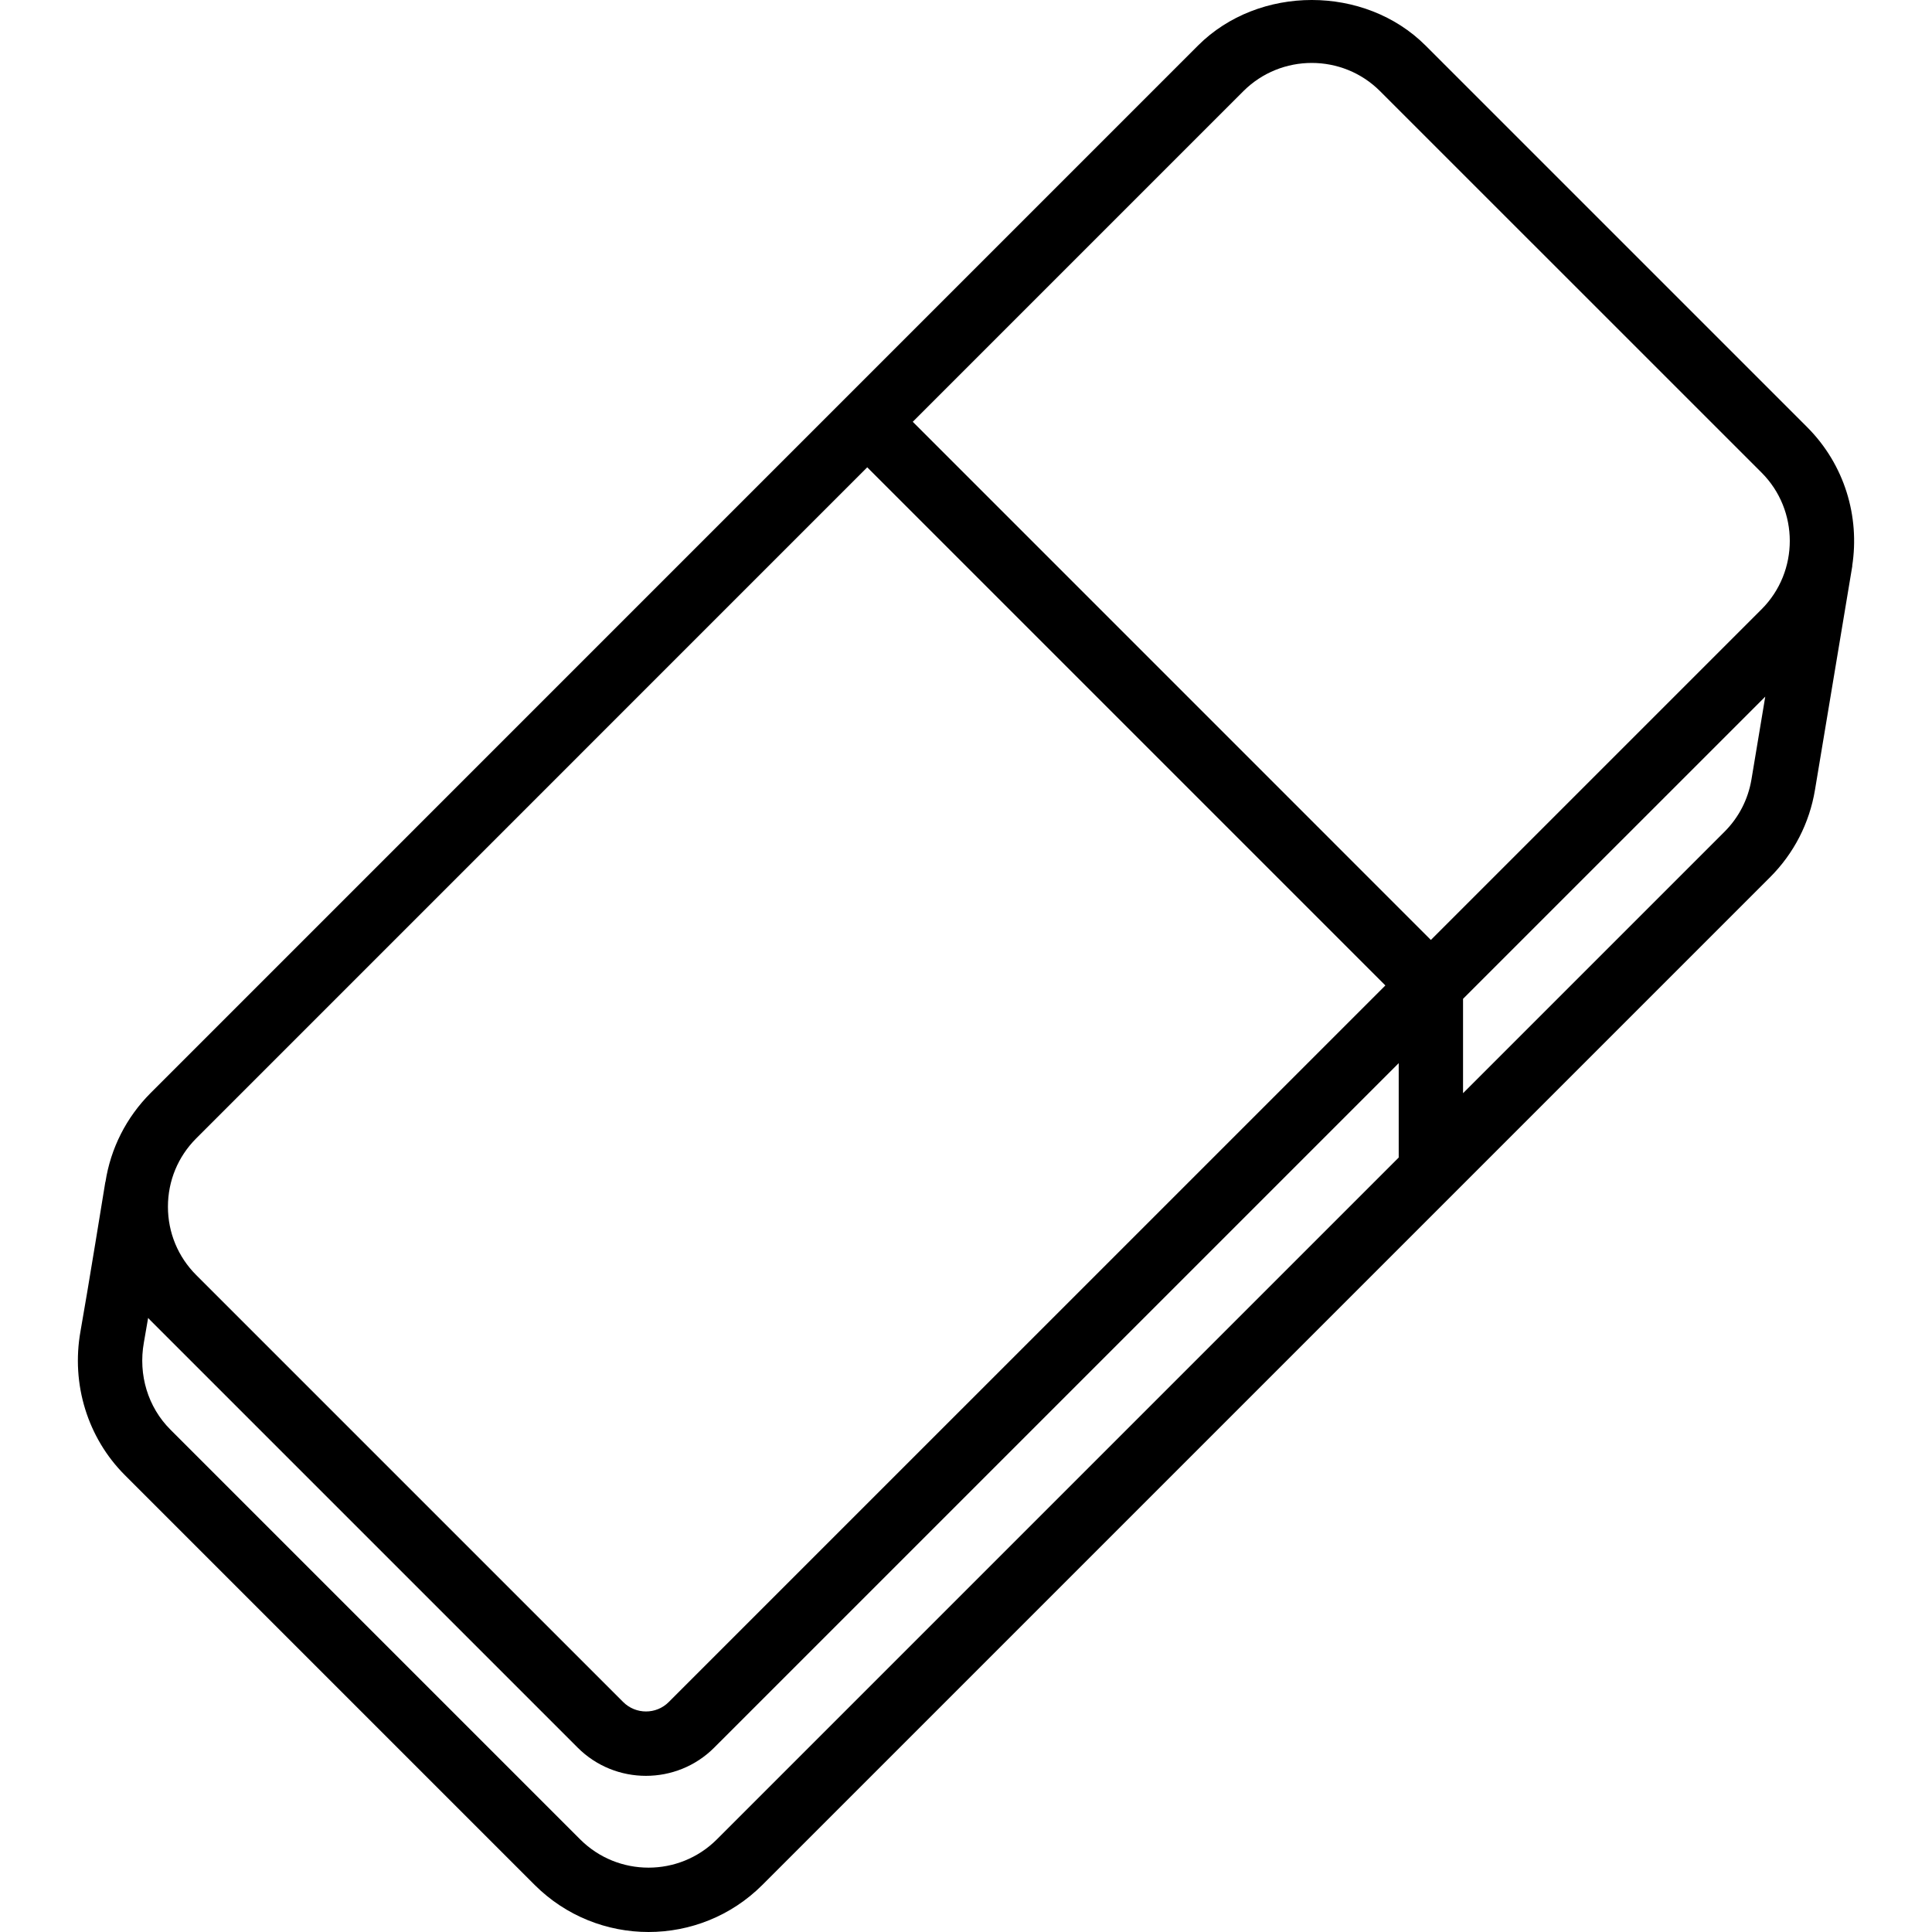 <?xml version="1.0" encoding="iso-8859-1"?>
<!-- Generator: Adobe Illustrator 19.1.0, SVG Export Plug-In . SVG Version: 6.00 Build 0)  -->
<svg version="1.1" id="Capa_1" xmlns="http://www.w3.org/2000/svg" xmlns:xlink="http://www.w3.org/1999/xlink" x="0px" y="0px"
	 viewBox="0 0 540.12 540.12" style="enable-background:new 0 0 540.12 540.12;" xml:space="preserve">
<g>
	<path d="M505.205,119.399L398.557,12.752c-17.012-17.012-46.663-16.994-63.657,0L42.124,305.545
		c-6.836,6.851-11.196,15.51-12.642,24.885l-0.032-0.005c0,0-5.077,31.342-6.949,41.766c-2.646,14.762,1.998,29.795,12.404,40.2
		L149.473,526.96c8.786,8.767,20.307,13.16,31.829,13.16c11.54,0,23.061-4.393,31.829-13.16l281.707-281.705
		c6.661-6.661,11.018-15.123,12.566-24.43l10.441-62.631l-0.034-0.006C519.939,144.469,515.743,129.948,505.205,119.399z
		 M347.61,25.479c5.275-5.257,12.188-7.885,19.101-7.885c6.931,0,13.844,2.629,19.1,7.885l106.666,106.648
		c10.514,10.532,10.514,27.67,0,38.202l-92.454,92.449L255.178,117.917L347.61,25.479z M242.451,130.645l144.852,144.852
		L186.955,475.833c-3.511,3.528-9.235,3.492-12.728,0L54.852,356.458c-5.095-5.095-7.903-11.882-7.903-19.101
		s2.808-14.006,7.903-19.101L242.451,130.645z M200.404,514.232c-10.532,10.531-27.67,10.531-38.202,0L47.633,399.663
		c-6.265-6.247-9.019-15.321-7.417-24.304c0.317-1.779,0.73-4.172,1.194-6.906c0.239,0.25,0.469,0.505,0.714,0.75l119.375,119.375
		c5.257,5.257,12.17,7.885,19.083,7.885c6.913,0,13.844-2.628,19.101-7.903l191.349-191.338v26.382L200.404,514.232z
		 M482.109,232.527l-73.092,73.092v-26.381l84.489-84.484l-3.854,23.119C488.716,223.454,486.124,228.512,482.109,232.527z"/>
</g>
</svg>
